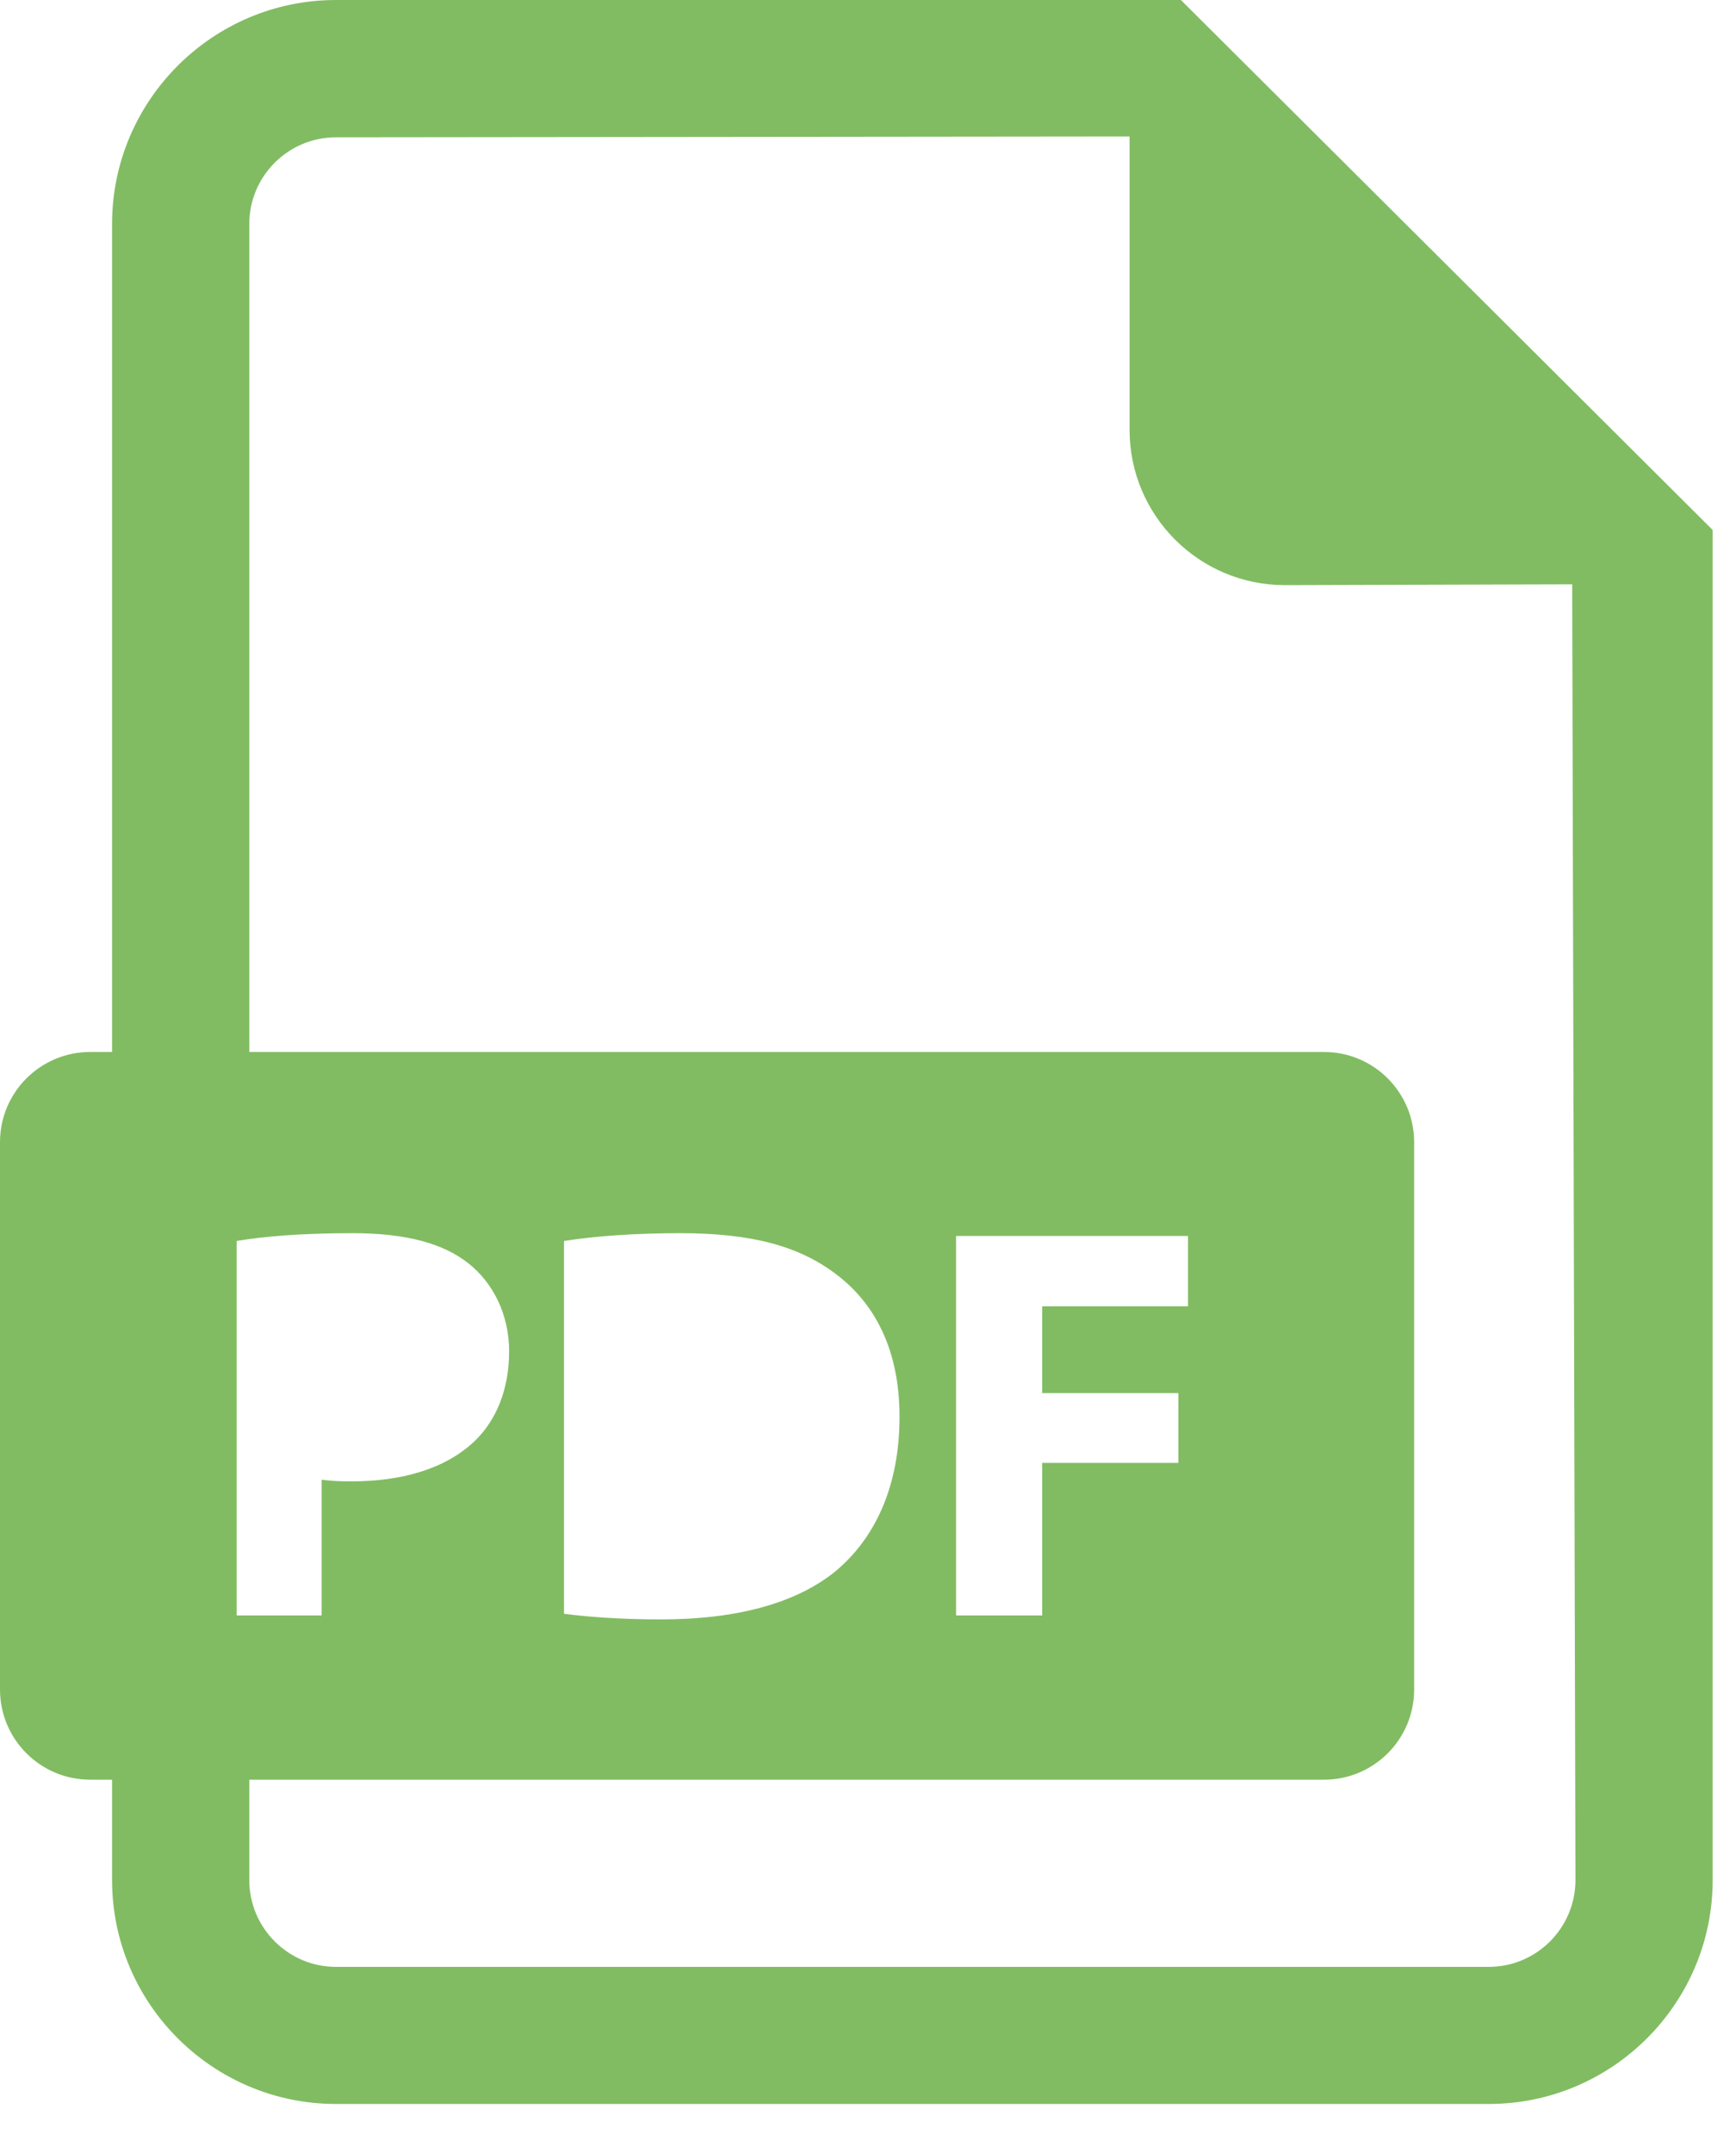 <svg width="25" height="31" viewBox="0 0 25 31" fill="none" xmlns="http://www.w3.org/2000/svg">
<path d="M17.006 0H4.838C3.061 0 1.614 1.448 1.614 3.224V15.147H1.299C0.582 15.147 0 15.728 0 16.446V24.326C0 25.044 0.582 25.625 1.299 25.625H1.614V27.07C1.614 28.848 3.061 30.294 4.838 30.294H21.44C23.217 30.294 24.664 28.848 24.664 27.07V7.631L17.006 0ZM3.408 17.868C3.789 17.804 4.324 17.756 5.079 17.756C5.841 17.756 6.384 17.901 6.749 18.193C7.097 18.468 7.332 18.923 7.332 19.458C7.332 19.992 7.154 20.447 6.83 20.755C6.408 21.152 5.784 21.33 5.054 21.33C4.892 21.33 4.746 21.322 4.632 21.306V23.26H3.408V17.868ZM21.44 28.32H4.838C4.15 28.32 3.59 27.759 3.59 27.07V25.625H19.066C19.784 25.625 20.365 25.044 20.365 24.326V16.446C20.365 15.728 19.784 15.147 19.066 15.147H3.59V3.224C3.59 2.537 4.15 1.977 4.838 1.977L16.267 1.965V6.189C16.267 7.423 17.268 8.425 18.503 8.425L22.641 8.413L22.688 27.07C22.688 27.759 22.128 28.32 21.44 28.32ZM8.122 23.236V17.868C8.576 17.796 9.167 17.756 9.792 17.756C10.829 17.756 11.502 17.942 12.03 18.339C12.597 18.761 12.954 19.433 12.954 20.398C12.954 21.444 12.573 22.166 12.046 22.612C11.47 23.09 10.594 23.317 9.524 23.317C8.884 23.317 8.43 23.276 8.122 23.236ZM16.97 20.058V21.063H15.008V23.26H13.768V17.796H17.108V18.809H15.008V20.058H16.97Z" fill="#81BC62"/>
</svg>
